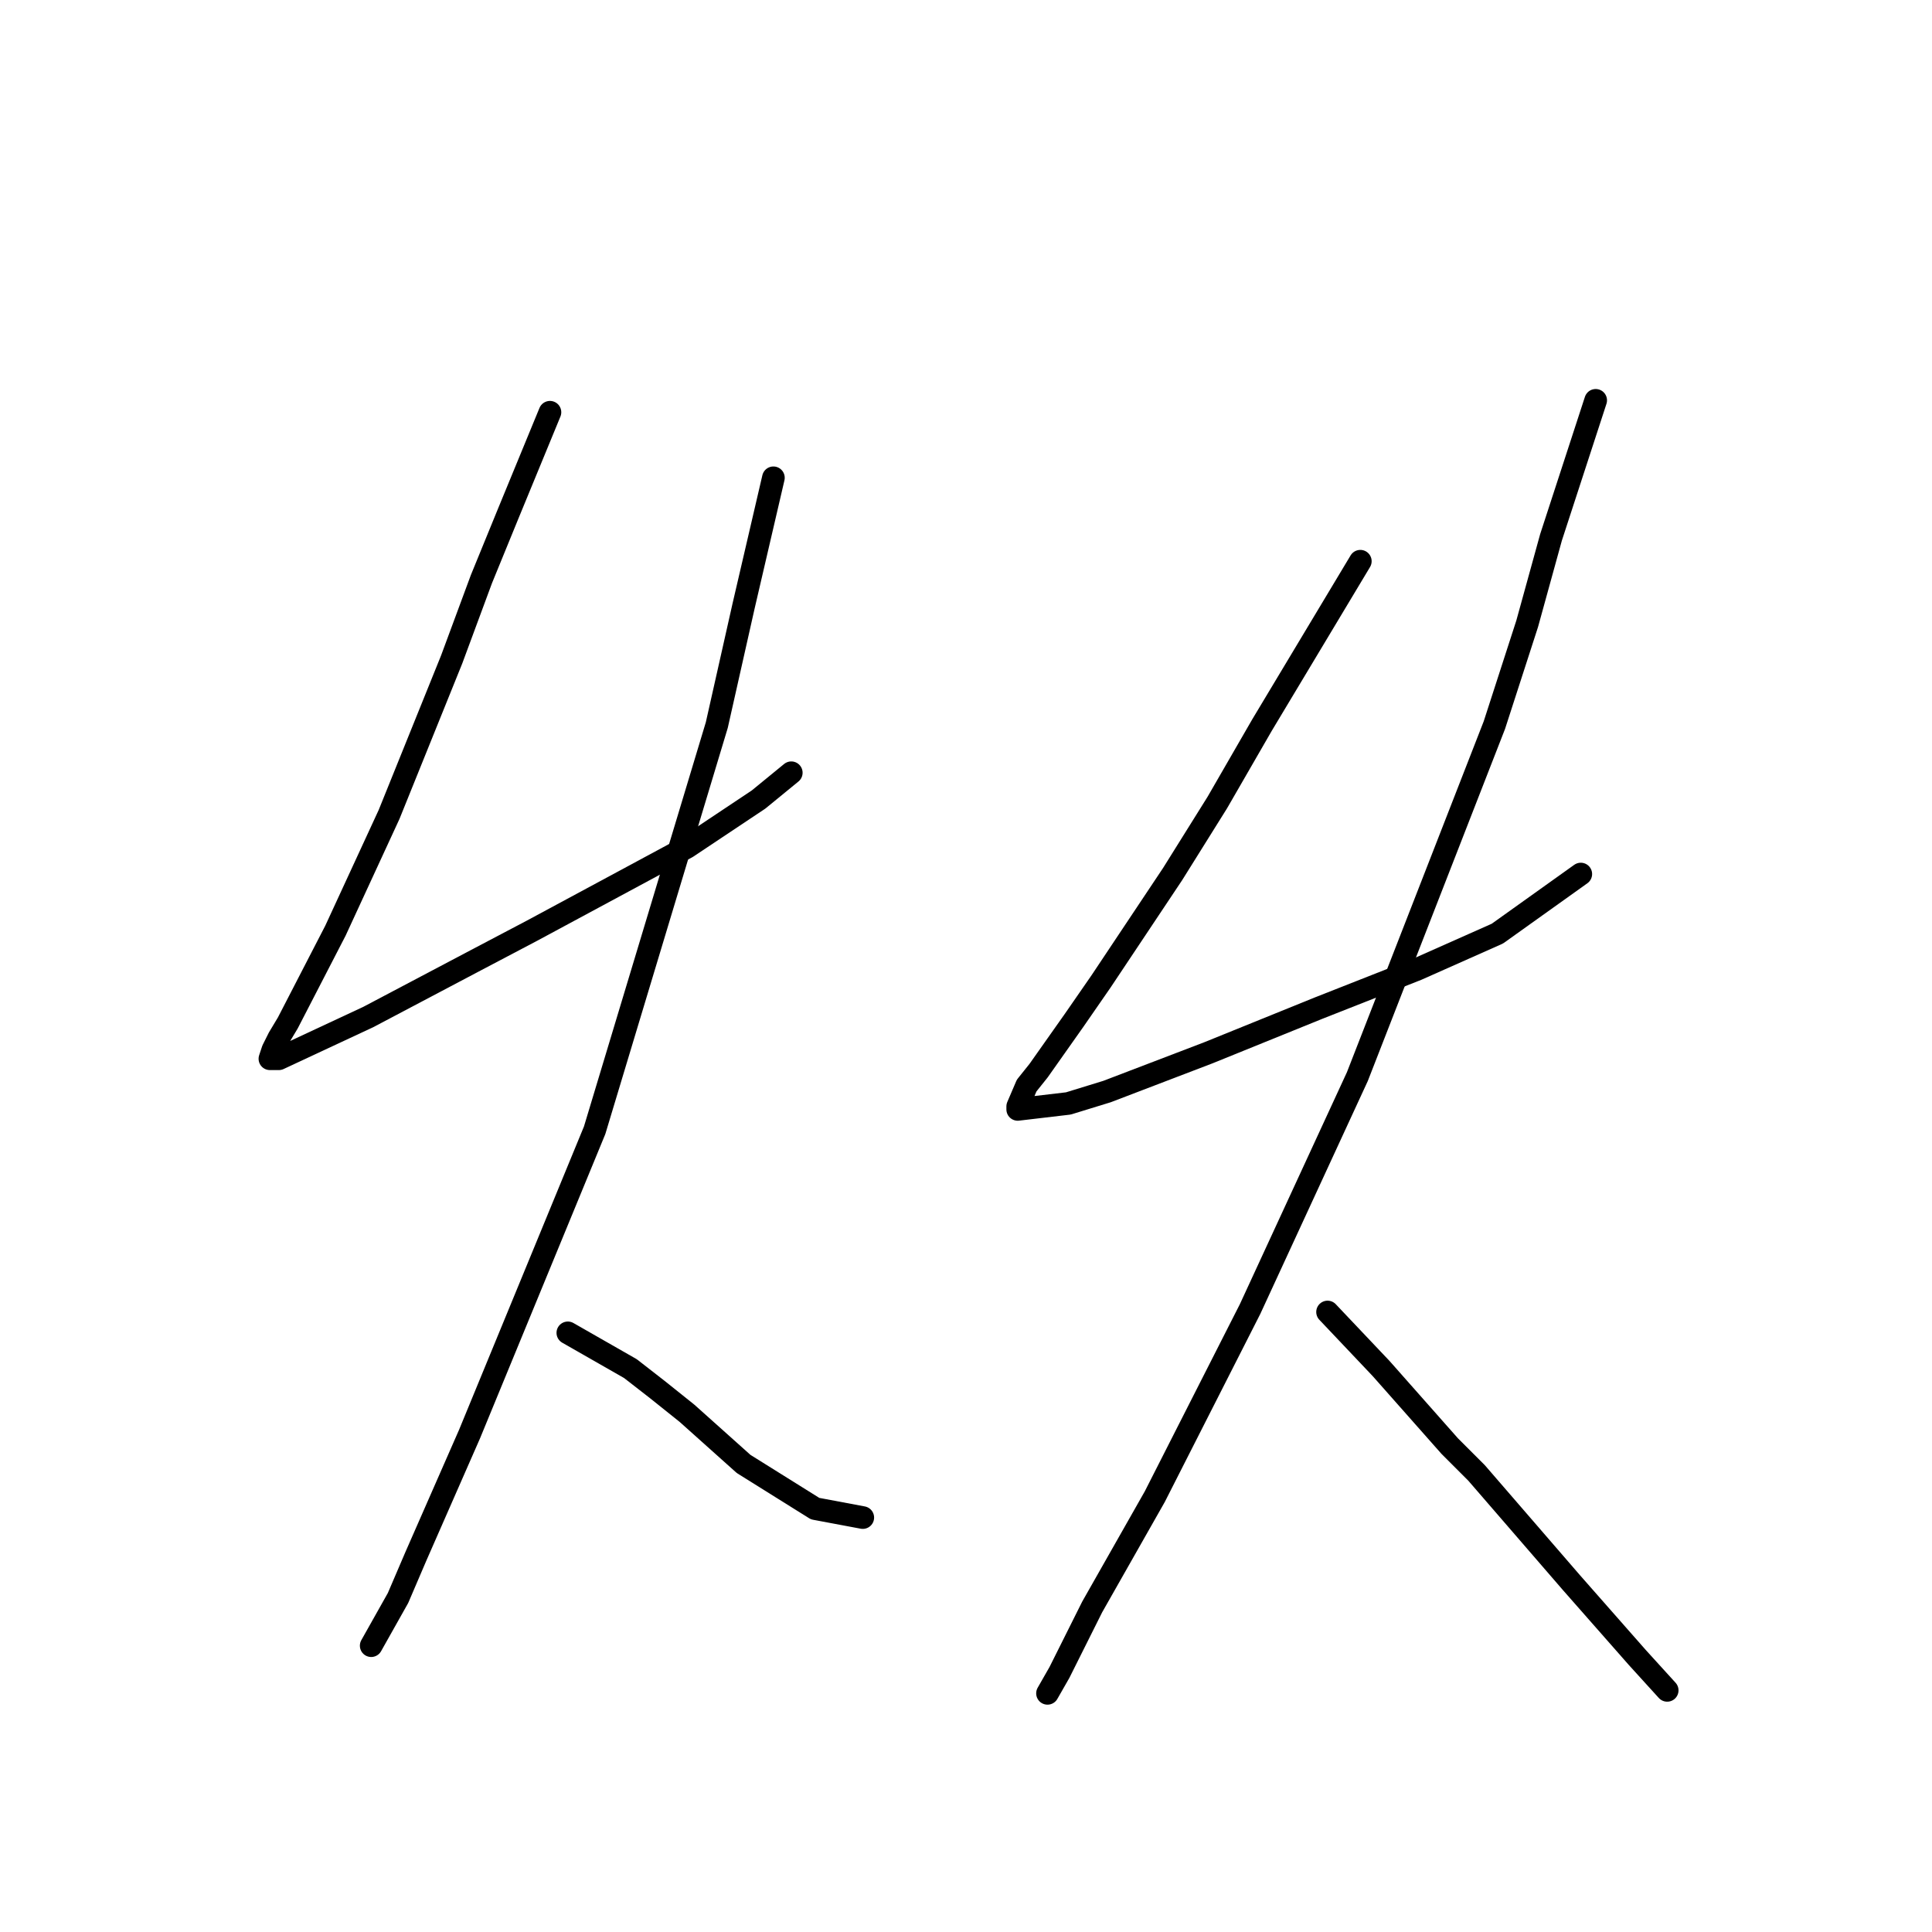 <?xml version="1.0" standalone="no"?>
    <svg width="256" height="256" xmlns="http://www.w3.org/2000/svg" version="1.1">
    <polyline stroke="black" stroke-width="3" stroke-linecap="round" fill="transparent" stroke-linejoin="round" points="72.872 54.625 67.345 68.047 63.792 76.732 59.845 87.391 51.555 107.919 44.449 123.316 38.132 135.553 36.948 137.527 36.158 139.106 35.764 140.291 36.948 140.291 48.791 134.764 63.003 127.263 70.504 123.316 91.032 112.262 100.506 105.946 104.849 102.393 104.849 102.393 " />
        <polyline stroke="black" stroke-width="3" stroke-linecap="round" fill="transparent" stroke-linejoin="round" points="102.48 63.31 98.532 80.285 94.979 96.076 78.794 149.765 62.213 190.032 55.108 206.218 52.739 211.745 49.186 218.061 49.186 218.061 " />
        <polyline stroke="black" stroke-width="3" stroke-linecap="round" fill="transparent" stroke-linejoin="round" points="75.241 176.61 83.531 181.347 87.084 184.11 91.032 187.269 98.532 193.98 108.007 199.901 114.323 201.086 114.323 201.086 " />
        <polyline stroke="black" stroke-width="3" stroke-linecap="round" fill="transparent" stroke-linejoin="round" points="180.25 74.364 167.223 96.076 161.301 106.34 155.38 115.815 145.905 130.027 142.352 135.159 137.615 141.87 136.036 143.844 134.852 146.607 134.852 147.002 141.563 146.212 146.695 144.633 160.117 139.501 174.724 133.58 187.751 128.448 198.41 123.71 209.463 115.815 209.463 115.815 " />
        <polyline stroke="black" stroke-width="3" stroke-linecap="round" fill="transparent" stroke-linejoin="round" points="211.437 53.046 205.516 71.206 202.358 82.654 198.015 96.076 179.856 142.659 165.644 173.452 153.011 198.322 144.721 212.929 140.378 221.614 138.799 224.377 138.799 224.377 " />
        <polyline stroke="black" stroke-width="3" stroke-linecap="round" fill="transparent" stroke-linejoin="round" points="175.908 173.846 183.014 181.347 192.093 191.611 195.646 195.164 208.279 209.771 216.964 219.64 220.912 223.982 220.912 223.982 " />
        </svg>